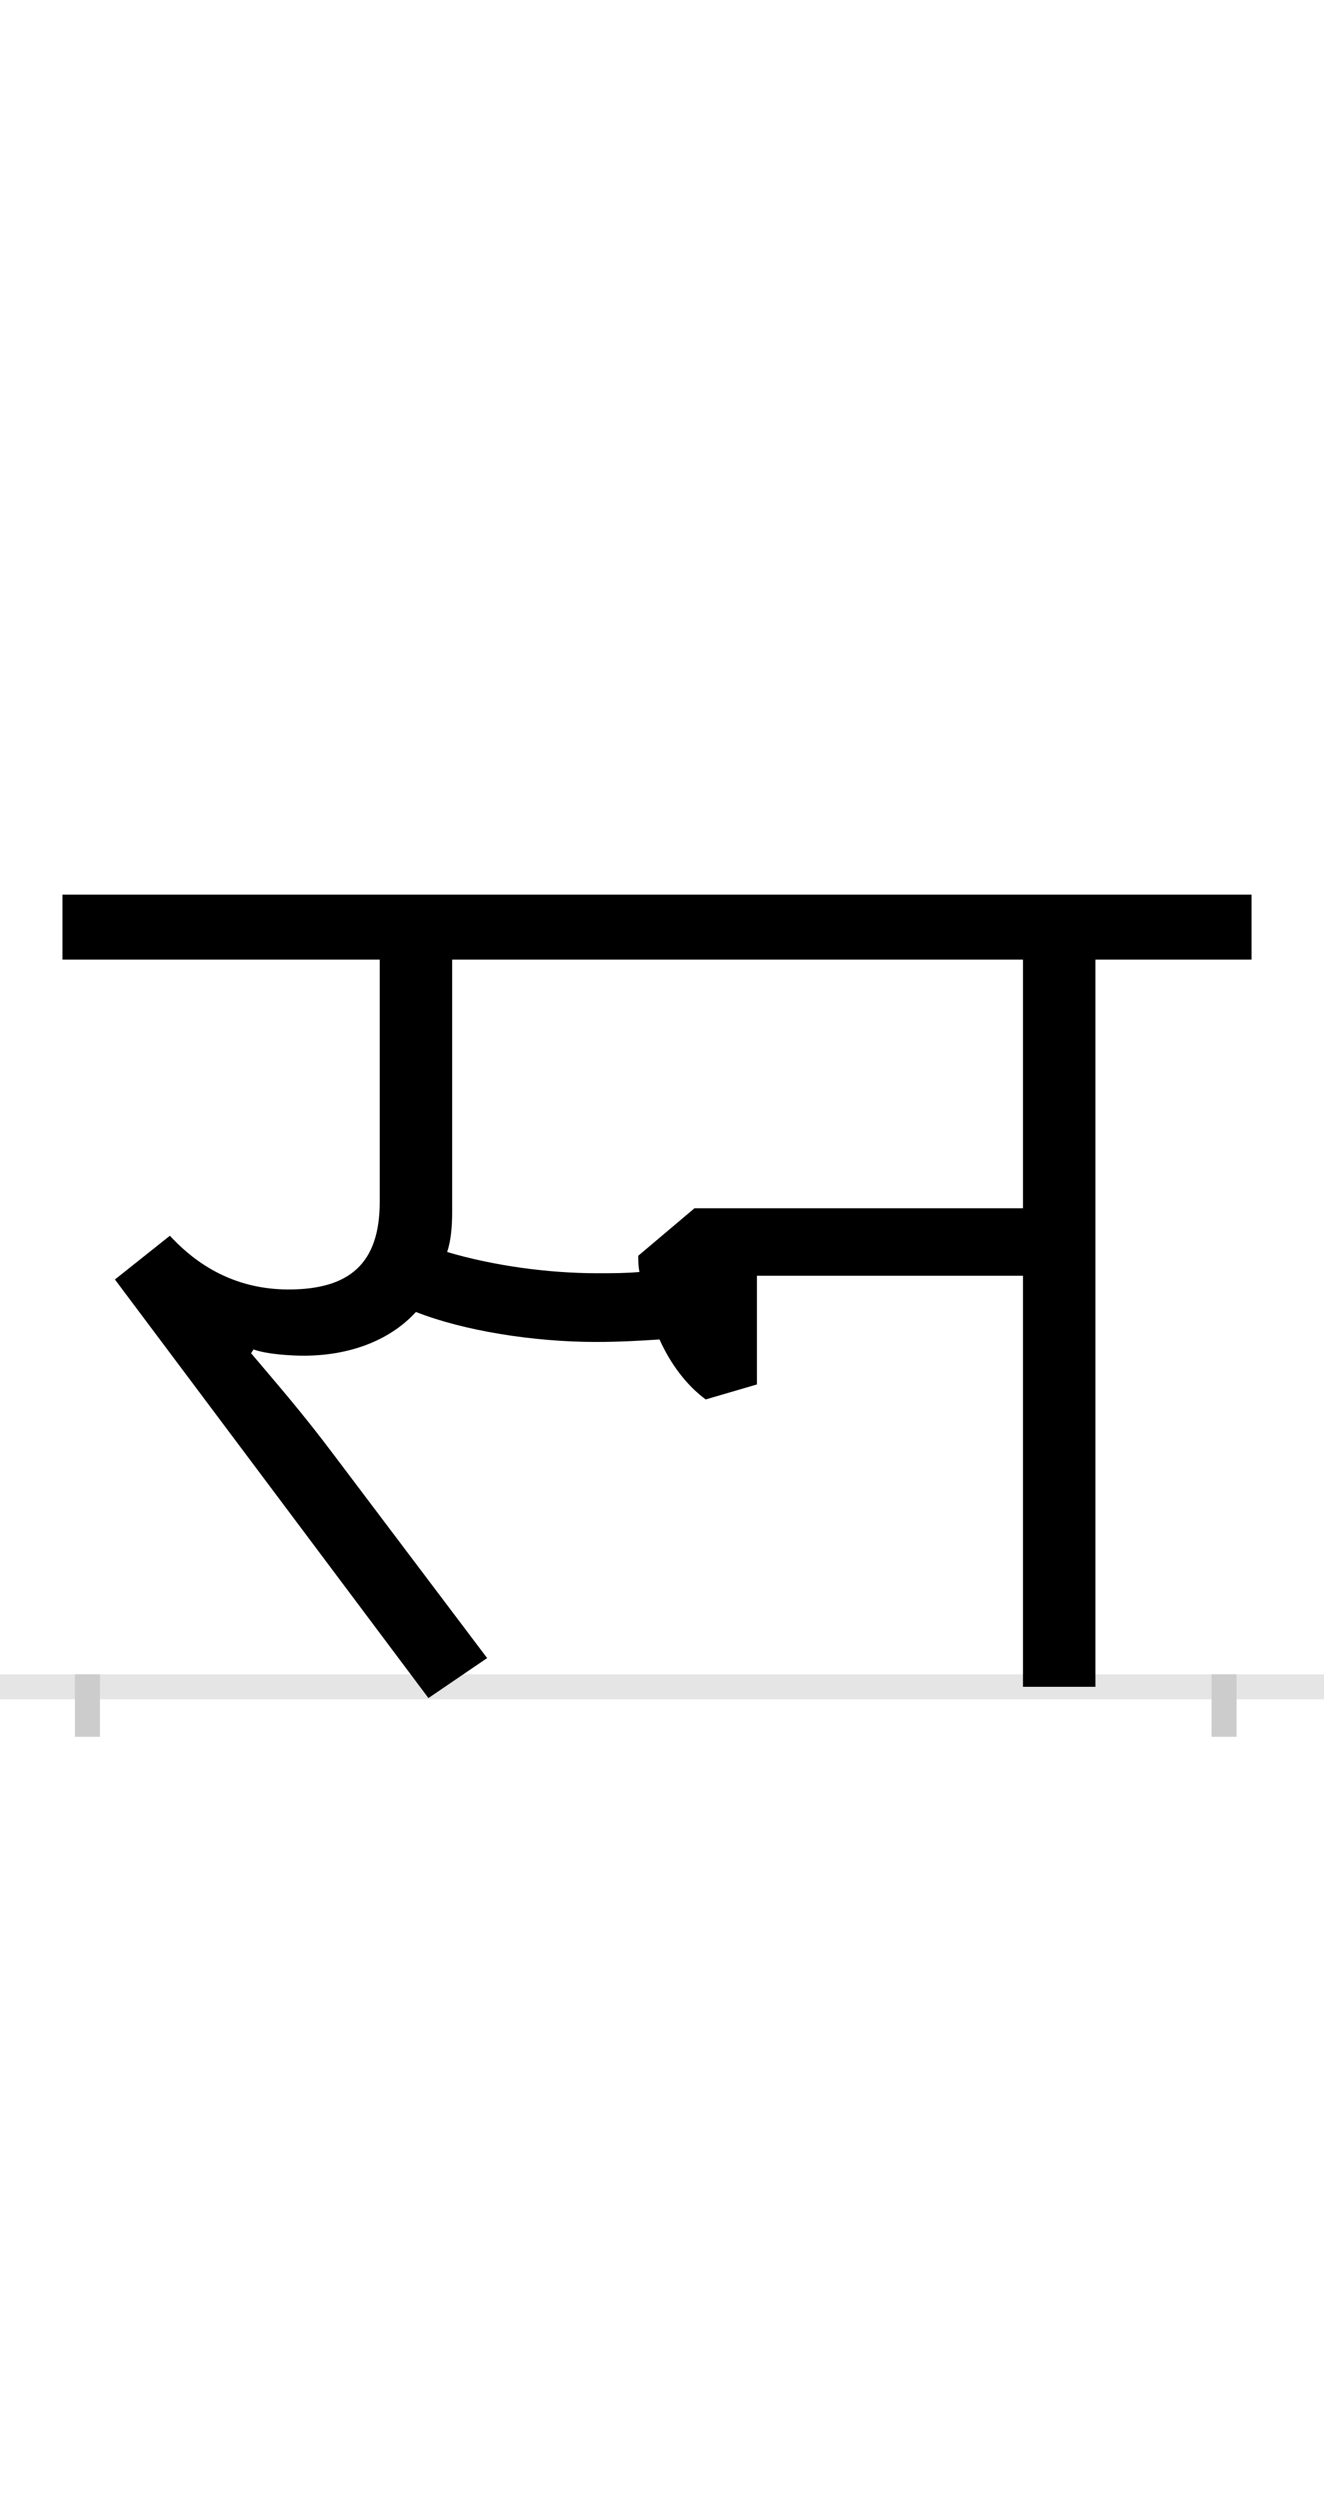 <?xml version="1.0" encoding="UTF-8"?>
<svg height="200.0" version="1.1" width="106.0" xmlns="http://www.w3.org/2000/svg" xmlns:xlink="http://www.w3.org/1999/xlink">
 <rect width="100%" height="100%" fill="#808080" stroke="none"/>
 <path d="M0,0 l106,0 l0,200 l-106,0 Z M0,0" fill="rgb(255,255,255)" transform="matrix(1,0,0,-1,0.0,200.0)"/>
 <path d="M0,0 l106,0" fill="none" stroke="rgb(229,229,229)" stroke-width="2" transform="matrix(1,0,0,-1,0.0,135.0)"/>
 <path d="M0,1 l0,-5" fill="none" stroke="rgb(204,204,204)" stroke-width="2" transform="matrix(1,0,0,-1,7.0,135.0)"/>
 <path d="M0,1 l0,-5" fill="none" stroke="rgb(204,204,204)" stroke-width="2" transform="matrix(1,0,0,-1,98.0,135.0)"/>
 <path d="M408,331 c-39,0,-83,6,-120,17 c3,9,4,20,4,32 l0,202 l457,0 l0,-199 l-263,0 l-45,-38 c0,-4,0,-9,1,-13 c-11,-1,-22,-1,-34,-1 Z M133,270 c11,-4,31,-5,40,-5 c35,0,68,11,90,35 c38,-15,94,-24,144,-24 c19,0,36,1,51,2 c9,-20,22,-37,37,-48 l41,12 l0,87 l213,0 l0,-329 l58,0 l0,582 l125,0 l0,52 l-952,0 l0,-52 l254,0 l0,-194 c0,-49,-24,-70,-73,-70 c-51,0,-81,28,-95,43 l-44,-35 l251,-335 l47,32 l-123,163 c-24,32,-44,55,-66,81 Z M133,270" fill="rgb(0,0,0)" transform="matrix(0.1,0.0,0.0,-0.1,7.0,135.0)"/>
</svg>